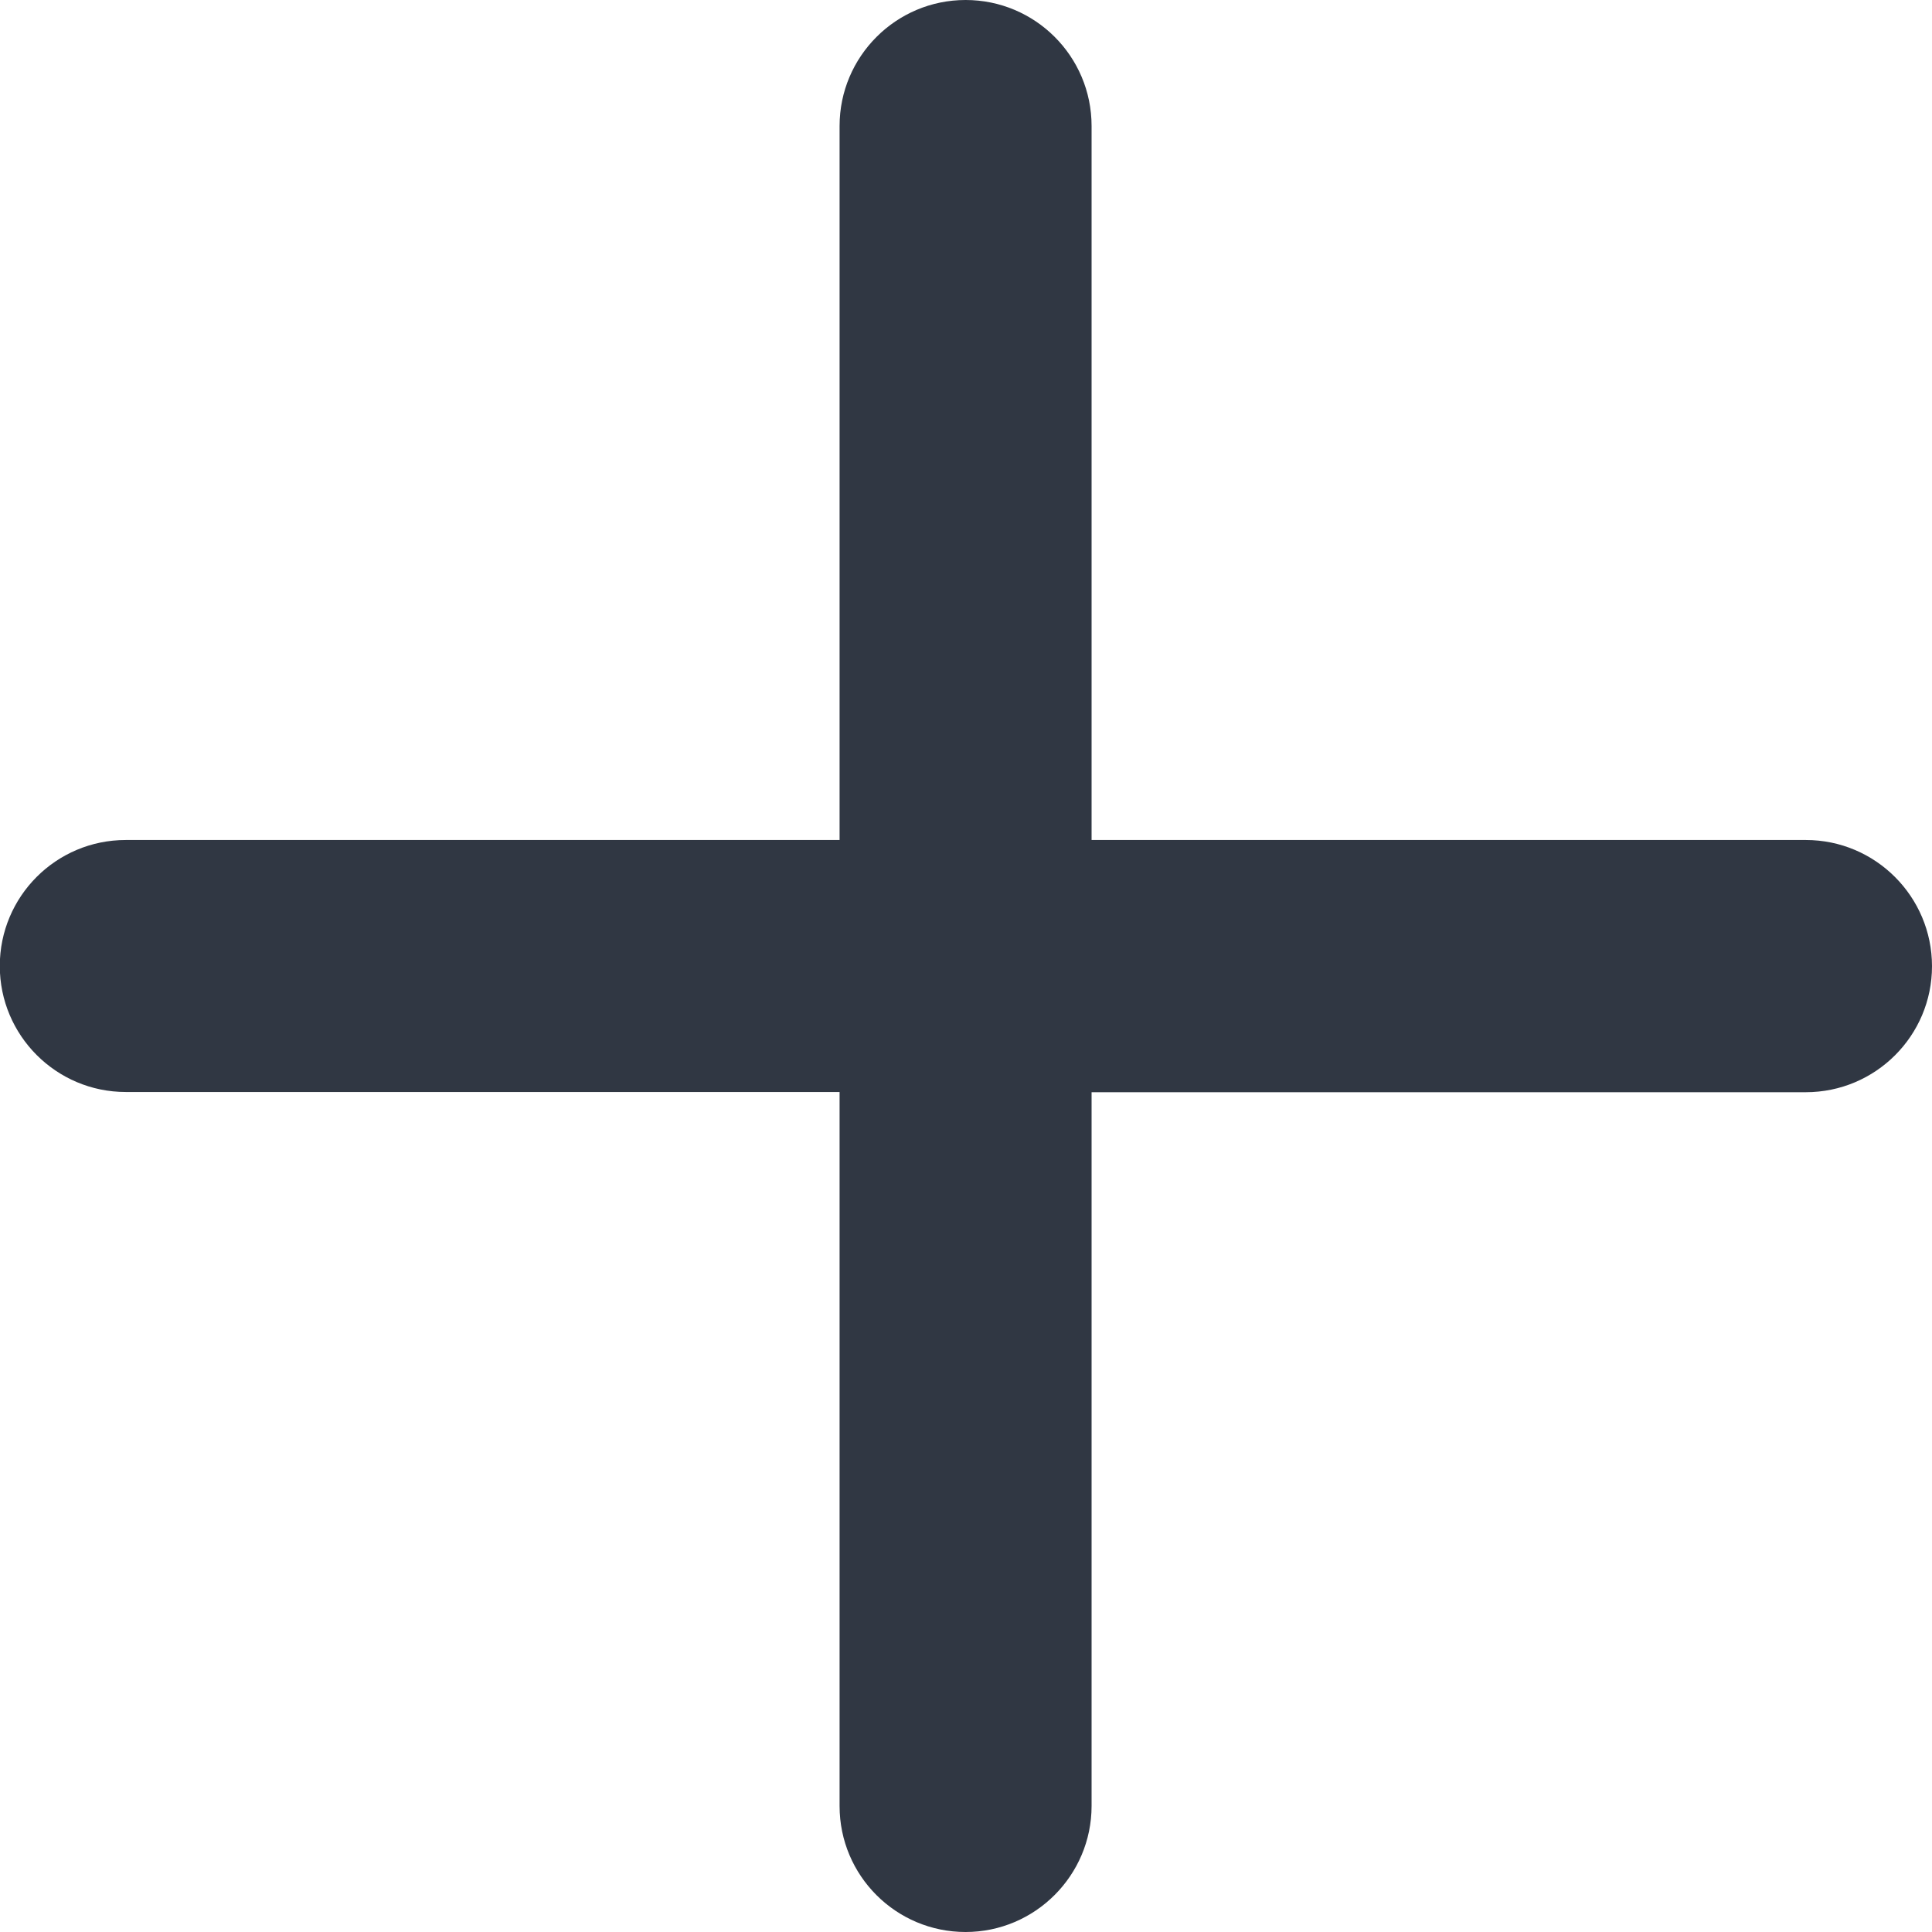 <?xml version="1.0" encoding="utf-8"?>
<!-- Generator: Adobe Illustrator 15.1.0, SVG Export Plug-In . SVG Version: 6.00 Build 0)  -->
<!DOCTYPE svg PUBLIC "-//W3C//DTD SVG 1.1//EN" "http://www.w3.org/Graphics/SVG/1.1/DTD/svg11.dtd">
<svg version="1.1" id="Layer_1" xmlns="http://www.w3.org/2000/svg" xmlns:xlink="http://www.w3.org/1999/xlink" x="0px" y="0px"
	 width="9.2px" height="9.2px" viewBox="0 0 9.2 9.2" enable-background="new 0 0 9.2 9.2" xml:space="preserve">
<path fill="#303743" d="M8.599,4H5.198v-3.4c0-0.332-0.269-0.6-0.6-0.6s-0.6,0.269-0.6,0.6V4H0.599c-0.332,0-0.6,0.269-0.6,0.6
	s0.269,0.6,0.6,0.6h3.399V8.6c0,0.332,0.269,0.6,0.6,0.6s0.6-0.27,0.6-0.6V5.201h3.401c0.332,0,0.601-0.269,0.601-0.6
	S8.931,4,8.599,4z"/>
</svg>
